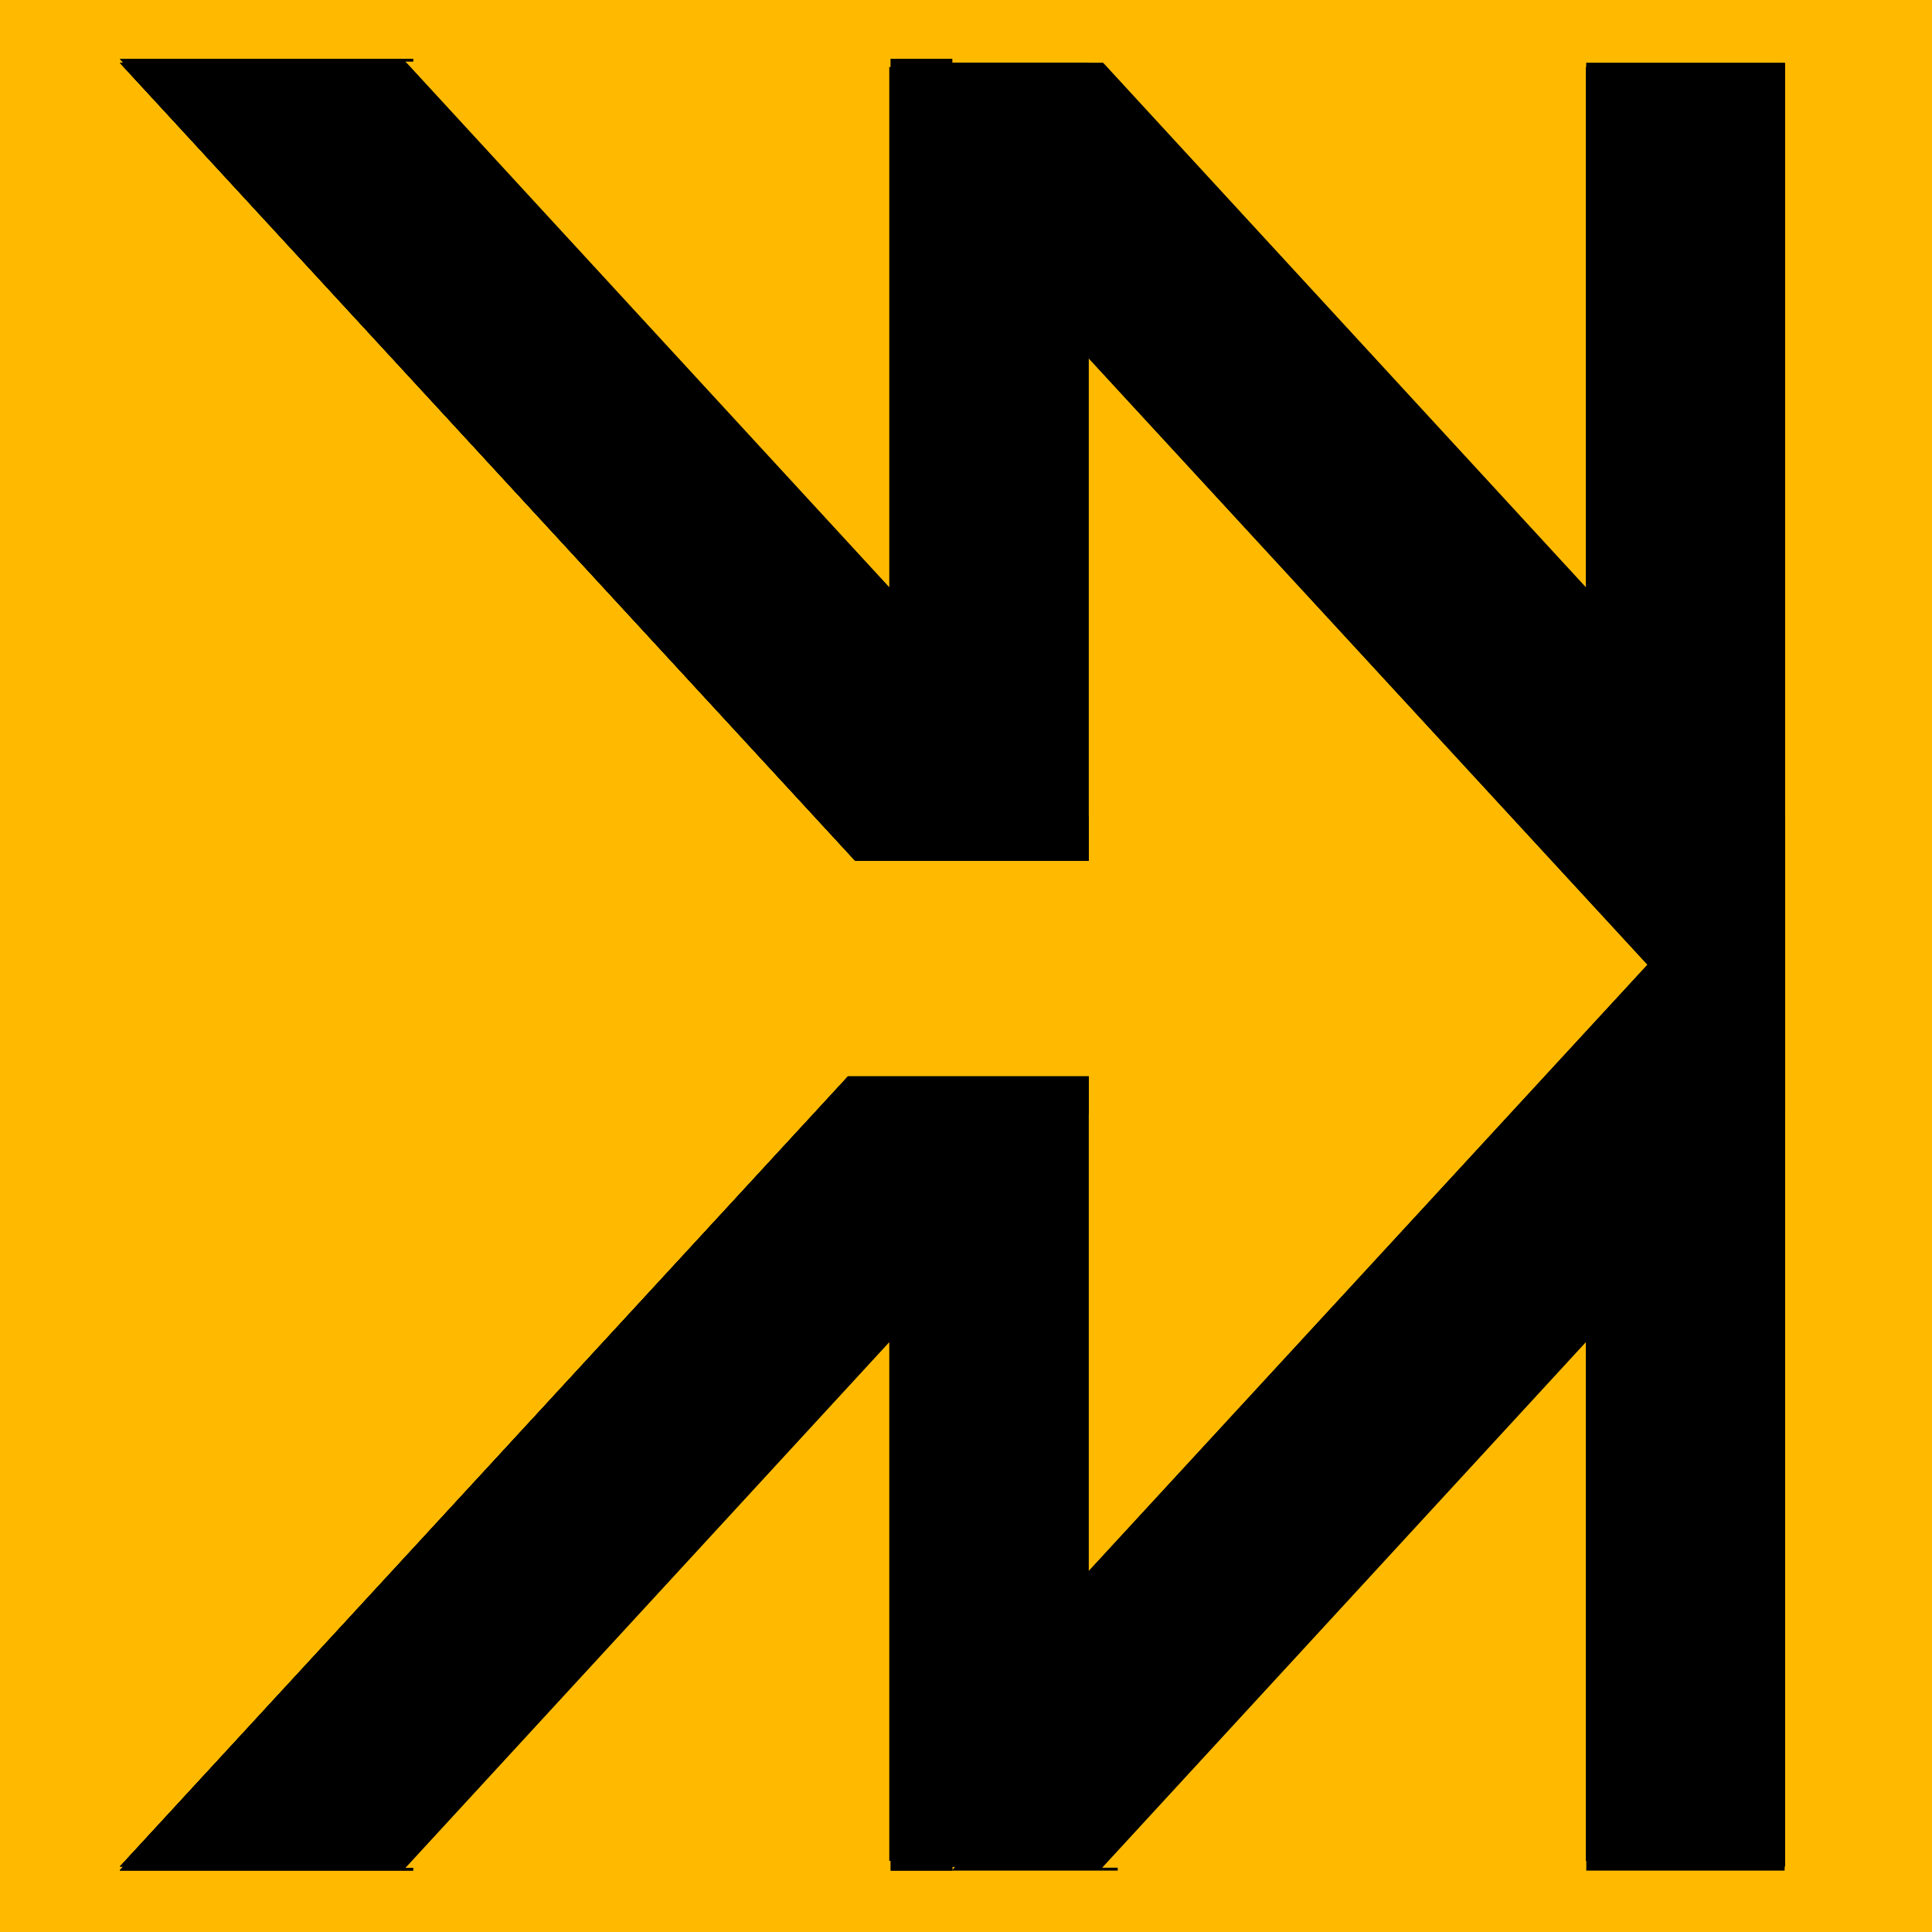 <?xml version="1.0" encoding="UTF-8" standalone="no"?>
<!DOCTYPE svg PUBLIC "-//W3C//DTD SVG 1.1//EN" "http://www.w3.org/Graphics/SVG/1.1/DTD/svg11.dtd">
<svg width="100%" height="100%" viewBox="0 0 40 40" version="1.1" xmlns="http://www.w3.org/2000/svg" xmlns:xlink="http://www.w3.org/1999/xlink" xml:space="preserve" xmlns:serif="http://www.serif.com/" style="fill-rule:evenodd;clip-rule:evenodd;stroke-linejoin:round;stroke-miterlimit:2;">
    <g transform="matrix(2.653,0,0,3.511,-2.768,0.422)">
        <rect x="0" y="-0.778" width="51.438" height="14.778" style="fill:rgb(255,186,0);"/>
    </g>
    <g transform="matrix(0.046,0,0,0.046,-35.033,-30.479)">
        <g>
            <g transform="matrix(0.716,3.68086e-17,-6.89282e-17,-0.778,648.03,2347.24)">
                <path d="M757.192,1607.95L757.192,2131.24L233.896,2131.24L757.192,1607.95Z"/>
            </g>
            <g transform="matrix(0.833,4.28113e-17,-8.01688e-17,-0.904,620.725,2617.53)">
                <path d="M757.192,1607.95L757.192,2131.24L233.896,2131.24L757.192,1607.95Z"/>
            </g>
            <g transform="matrix(0.416,2.14057e-17,-4.00844e-17,-0.452,846.842,1653.68)">
                <path d="M757.192,1607.95L757.192,2131.24L233.896,2131.24L757.192,1607.95Z" style="fill:rgb(253,185,18);"/>
            </g>
            <g transform="matrix(0.833,4.28113e-17,-8.01688e-17,-0.904,934.239,2617.53)">
                <path d="M757.192,1607.95L757.192,2131.24L233.896,2131.24L757.192,1607.95Z"/>
            </g>
            <g transform="matrix(0.416,2.14057e-17,-4.00844e-17,-0.452,1160.36,1653.68)">
                <path d="M757.192,1607.95L757.192,2131.24L233.896,2131.24L757.192,1607.95Z" style="fill:rgb(253,185,18);"/>
            </g>
            <g transform="matrix(0.716,-3.68086e-17,-6.89282e-17,0.778,648.03,-153.673)">
                <path d="M757.192,1607.95L757.192,2131.24L233.896,2131.24L757.192,1607.95Z"/>
            </g>
            <g transform="matrix(0.716,-3.68086e-17,-6.89282e-17,0.778,1022.63,-153.673)">
                <path d="M757.192,1607.95L757.192,2131.24L233.896,2131.24L757.192,1607.95Z"/>
            </g>
            <g transform="matrix(0.833,4.28113e-17,-8.01688e-17,-0.904,620.725,2617.53)">
                <path d="M757.192,1607.95L757.192,2131.24L233.896,2131.24L757.192,1607.95Z"/>
            </g>
            <g transform="matrix(0.416,2.14057e-17,-4.00844e-17,-0.452,846.842,1653.68)">
                <path d="M757.192,1607.95L757.192,2131.24L233.896,2131.24L757.192,1607.95Z" style="fill:rgb(253,185,18);"/>
            </g>
            <g transform="matrix(0.716,-3.68086e-17,-6.89282e-17,0.778,648.03,-153.673)">
                <path d="M757.192,1607.95L757.192,2131.24L233.896,2131.24L757.192,1607.95Z"/>
            </g>
            <g transform="matrix(0.833,-4.28113e-17,-8.01688e-17,0.904,620.725,-423.96)">
                <path d="M757.192,1607.95L757.192,2131.24L233.896,2131.24L757.192,1607.95Z"/>
            </g>
            <g transform="matrix(0.416,-2.14057e-17,-4.00844e-17,0.452,846.842,539.889)">
                <path d="M757.192,1607.95L757.192,2131.24L233.896,2131.24L757.192,1607.95Z" style="fill:rgb(253,185,18);"/>
            </g>
            <g transform="matrix(0.833,-4.28113e-17,-8.01688e-17,0.904,934.239,-423.96)">
                <path d="M757.192,1607.95L757.192,2131.24L233.896,2131.24L757.192,1607.95Z"/>
            </g>
            <g transform="matrix(0.416,-2.14057e-17,-4.00844e-17,0.452,1160.36,539.889)">
                <path d="M757.192,1607.95L757.192,2131.24L233.896,2131.24L757.192,1607.95Z" style="fill:rgb(253,185,18);"/>
            </g>
            <g transform="matrix(0.833,-4.28113e-17,-8.01688e-17,0.904,620.725,-423.96)">
                <path d="M757.192,1607.95L757.192,2131.24L233.896,2131.24L757.192,1607.95Z"/>
            </g>
            <g transform="matrix(0.416,-2.14057e-17,-4.00844e-17,0.452,846.842,539.889)">
                <path d="M757.192,1607.95L757.192,2131.24L233.896,2131.24L757.192,1607.95Z" style="fill:rgb(253,185,18);"/>
            </g>
            <g transform="matrix(0.716,3.68086e-17,-6.89282e-17,-0.778,648.03,2347.24)">
                <path d="M757.192,1607.95L757.192,2131.24L233.896,2131.24L757.192,1607.95Z"/>
            </g>
            <g transform="matrix(0.833,4.28113e-17,-8.01688e-17,-0.904,620.725,2617.53)">
                <path d="M757.192,1607.95L757.192,2131.24L233.896,2131.24L757.192,1607.95Z"/>
            </g>
            <g transform="matrix(0.416,2.14057e-17,-4.00844e-17,-0.452,846.842,1653.68)">
                <path d="M757.192,1607.95L757.192,2131.24L233.896,2131.24L757.192,1607.95Z" style="fill:rgb(253,185,18);"/>
            </g>
            <g transform="matrix(0.833,4.28113e-17,-8.01688e-17,-0.904,934.239,2617.53)">
                <path d="M757.192,1607.95L757.192,2131.24L233.896,2131.24L757.192,1607.95Z"/>
            </g>
            <g transform="matrix(0.416,2.14057e-17,-4.00844e-17,-0.452,1160.36,1653.68)">
                <path d="M757.192,1607.95L757.192,2131.24L233.896,2131.24L757.192,1607.95Z" style="fill:rgb(255,186,0);"/>
            </g>
            <g transform="matrix(0.716,-3.68086e-17,-6.89282e-17,0.778,648.03,-153.673)">
                <path d="M757.192,1607.95L757.192,2131.24L233.896,2131.24L757.192,1607.95Z"/>
            </g>
            <g transform="matrix(0.716,-3.68086e-17,-6.89282e-17,0.778,1022.63,-153.673)">
                <path d="M757.192,1607.95L757.192,2131.24L233.896,2131.24L757.192,1607.95Z"/>
            </g>
            <g transform="matrix(0.833,4.28113e-17,-8.01688e-17,-0.904,620.725,2617.53)">
                <path d="M757.192,1607.95L757.192,2131.24L233.896,2131.24L757.192,1607.95Z"/>
            </g>
            <g transform="matrix(0.416,2.14057e-17,-4.00844e-17,-0.452,846.842,1653.68)">
                <path d="M757.192,1607.95L757.192,2131.24L233.896,2131.24L757.192,1607.95Z" style="fill:rgb(255,186,0);"/>
            </g>
            <g transform="matrix(0.986,0,0,1,16.613,2.923)">
                <rect x="944.212" y="666.549" width="217.847" height="23.282" style="fill:rgb(255,186,0);"/>
            </g>
            <g transform="matrix(0.986,0,0,1,329.701,2.923)">
                <rect x="944.212" y="666.549" width="217.847" height="23.282" style="fill:rgb(255,186,0);"/>
            </g>
            <g transform="matrix(0.716,-3.68086e-17,-6.89282e-17,0.778,648.03,-153.673)">
                <path d="M757.192,1607.95L757.192,2131.24L233.896,2131.24L757.192,1607.95Z"/>
            </g>
            <g transform="matrix(0.833,-4.28113e-17,-8.01688e-17,0.904,620.725,-423.96)">
                <path d="M757.192,1607.95L757.192,2131.24L233.896,2131.24L757.192,1607.95Z"/>
            </g>
            <g transform="matrix(0.416,-2.14057e-17,-4.00844e-17,0.452,846.842,539.889)">
                <path d="M757.192,1607.95L757.192,2131.24L233.896,2131.24L757.192,1607.95Z" style="fill:rgb(253,185,18);"/>
            </g>
            <g transform="matrix(0.833,-4.28113e-17,-8.01688e-17,0.904,934.239,-423.96)">
                <path d="M757.192,1607.95L757.192,2131.24L233.896,2131.24L757.192,1607.95Z"/>
            </g>
            <g transform="matrix(0.416,-2.14057e-17,-4.00844e-17,0.452,1160.36,539.889)">
                <path d="M757.192,1607.95L757.192,2131.24L233.896,2131.24L757.192,1607.95Z" style="fill:rgb(255,186,0);"/>
            </g>
            <g transform="matrix(0.833,-4.28113e-17,-8.01688e-17,0.904,620.725,-423.96)">
                <path d="M757.192,1607.95L757.192,2131.24L233.896,2131.24L757.192,1607.95Z"/>
            </g>
            <g transform="matrix(0.416,-2.14057e-17,-4.00844e-17,0.452,846.842,539.889)">
                <path d="M757.192,1607.95L757.192,2131.24L233.896,2131.24L757.192,1607.95Z" style="fill:rgb(255,186,0);"/>
            </g>
            <g transform="matrix(0.986,0,0,1,16.613,833.595)">
                <rect x="944.212" y="666.549" width="217.847" height="23.282" style="fill:rgb(255,186,0);"/>
            </g>
            <g transform="matrix(0.968,0,0,1,350.677,833.595)">
                <rect x="944.212" y="666.549" width="217.847" height="23.282" style="fill:rgb(255,186,0);"/>
            </g>
            <g transform="matrix(1,0,0,1.536,-398.256,-589.046)">
                <rect x="1324.96" y="1067.14" width="357.213" height="63.068" style="fill:rgb(255,186,0);"/>
            </g>
        </g>
    </g>
</svg>
